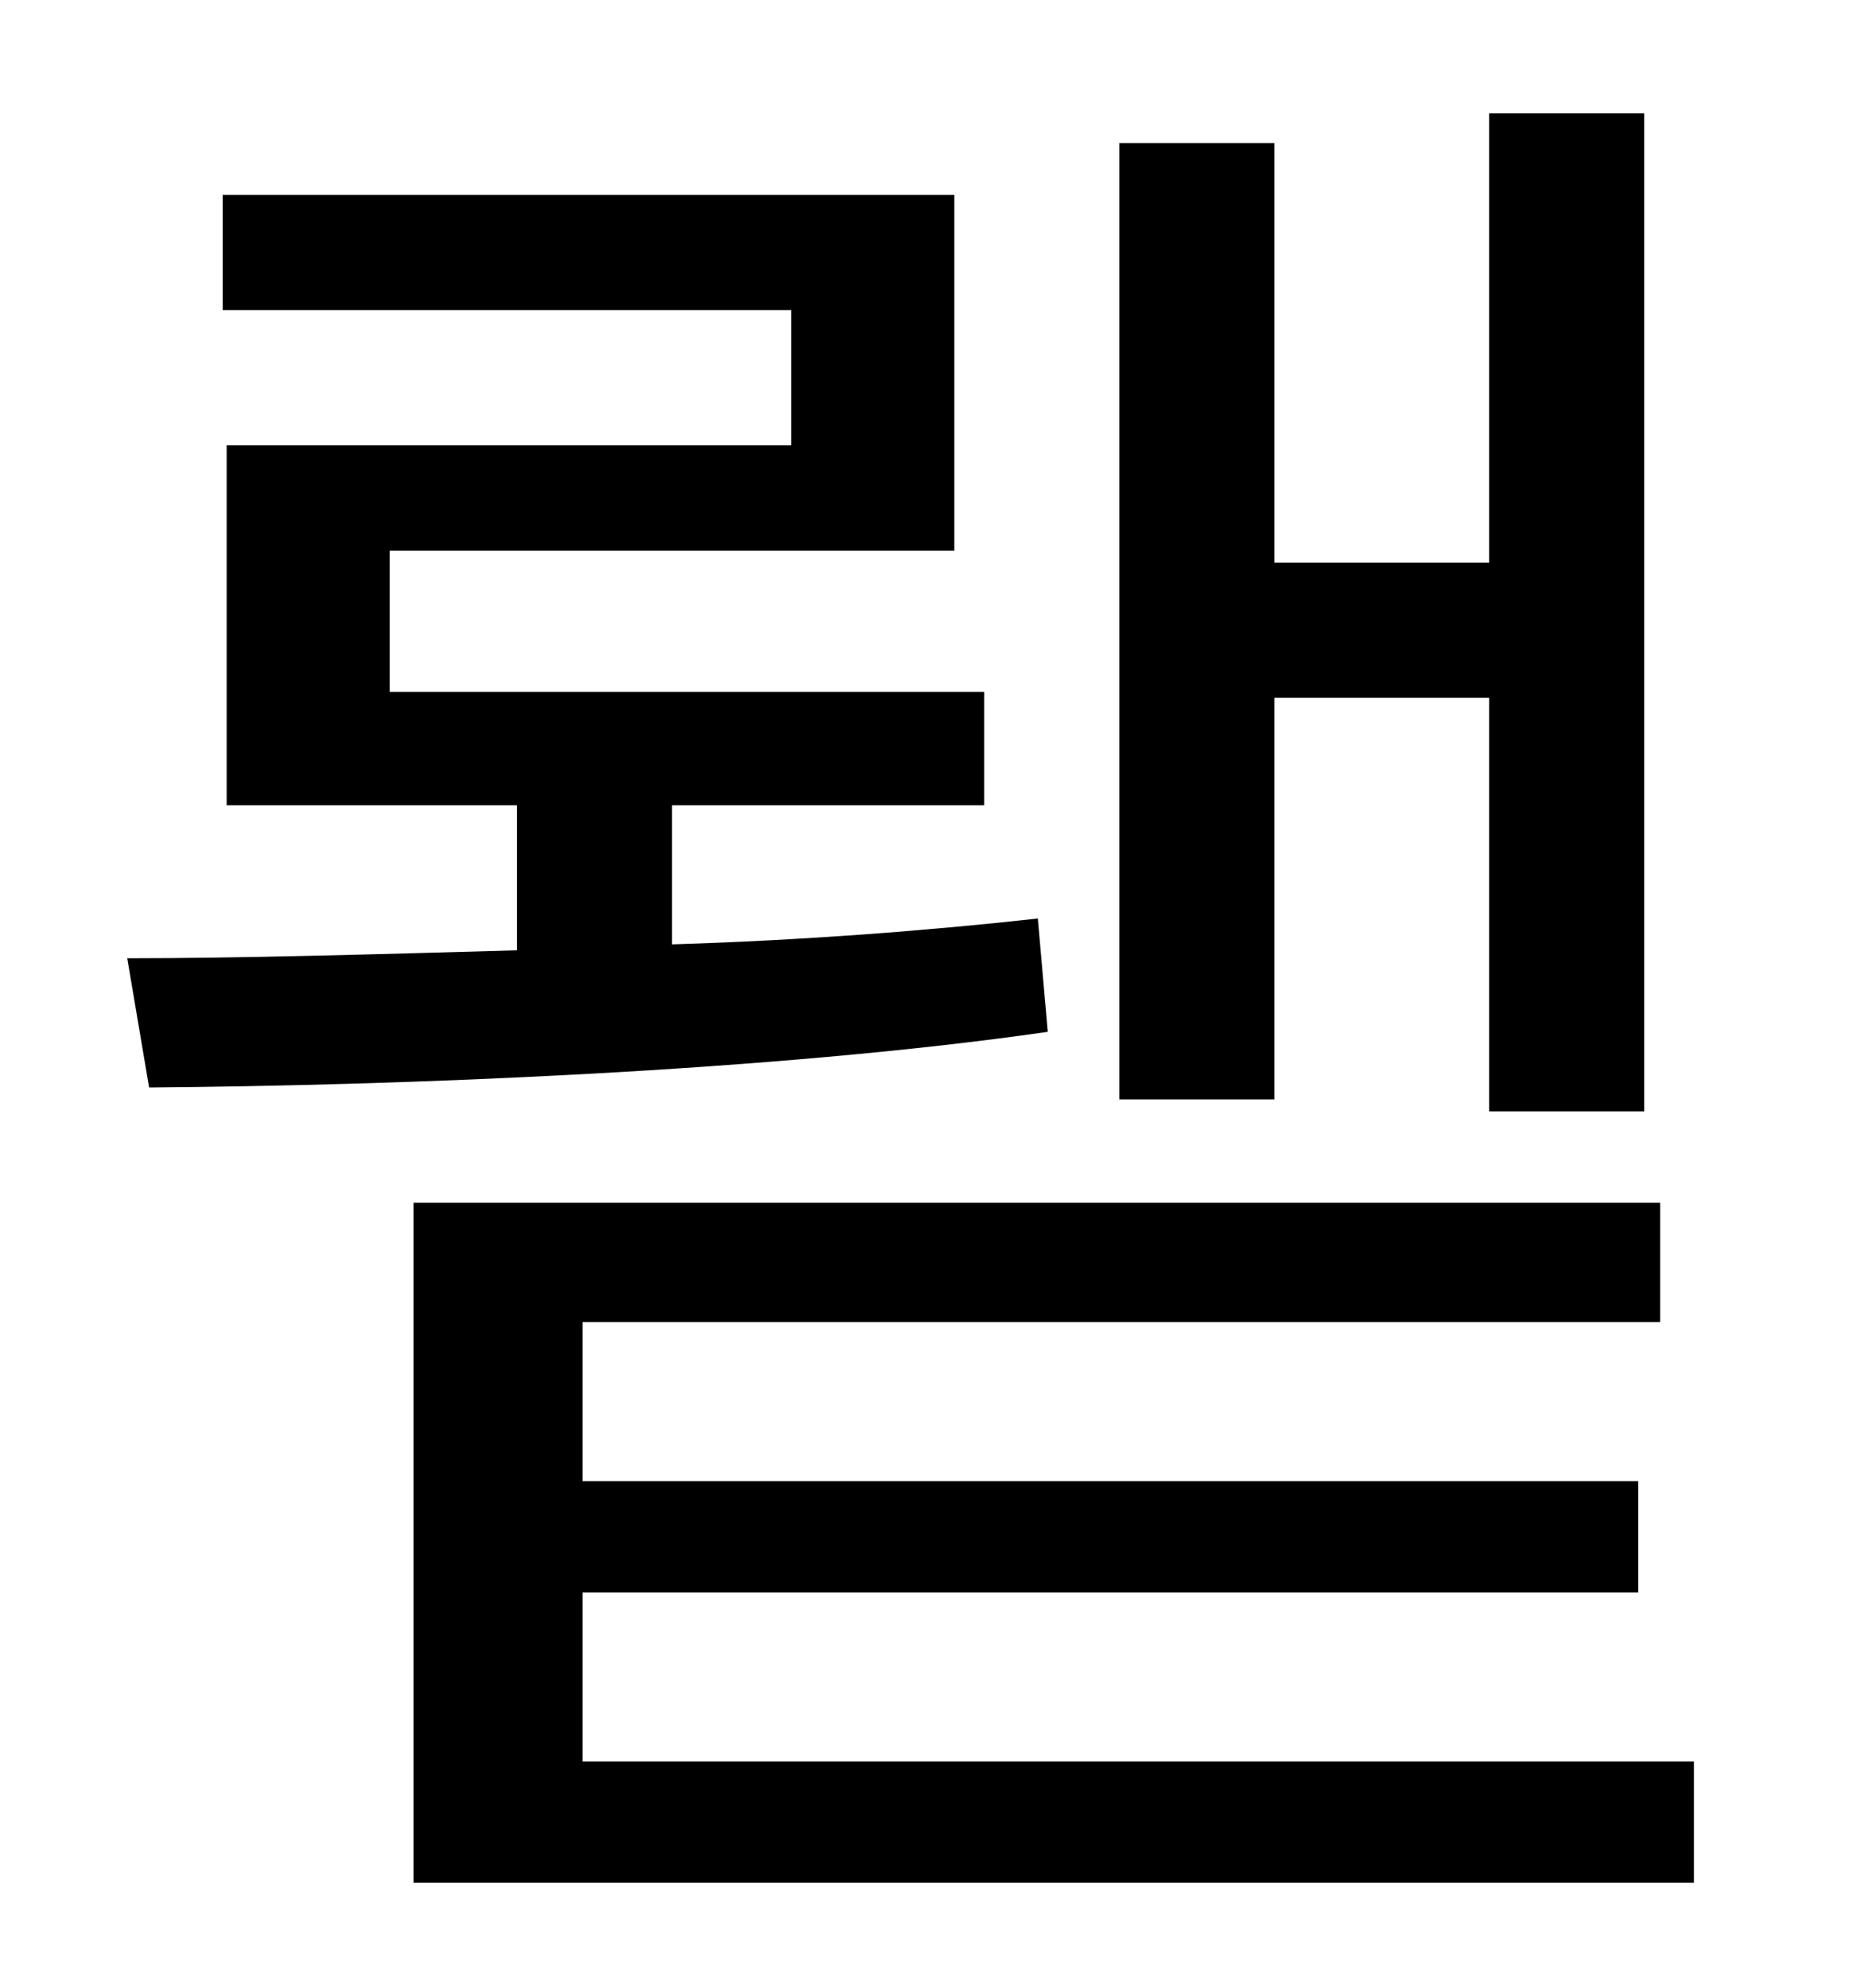 <?xml version="1.0" standalone="no"?>
<!DOCTYPE svg PUBLIC "-//W3C//DTD SVG 1.1//EN" "http://www.w3.org/Graphics/SVG/1.1/DTD/svg11.dtd" >
<svg xmlns="http://www.w3.org/2000/svg" xmlns:xlink="http://www.w3.org/1999/xlink" version="1.1" viewBox="-10 0 930 1000">
   <path fill="currentColor"
d="M631 351v202h-78v-481h78v211h108v-226h78v502h-78v-208h-108zM512 462l5 57c-139 20 -326 27 -452 28l-11 -65c56 0 125 -2 196 -4v-73h-146v-181h284v-68h-286v-58h368v179h-284v71h299v57h-157v70c66 -2 130 -7 184 -13zM283 886h559v61h-644v-342h627v60h-542v80h531
v56h-531v85z" />
</svg>
